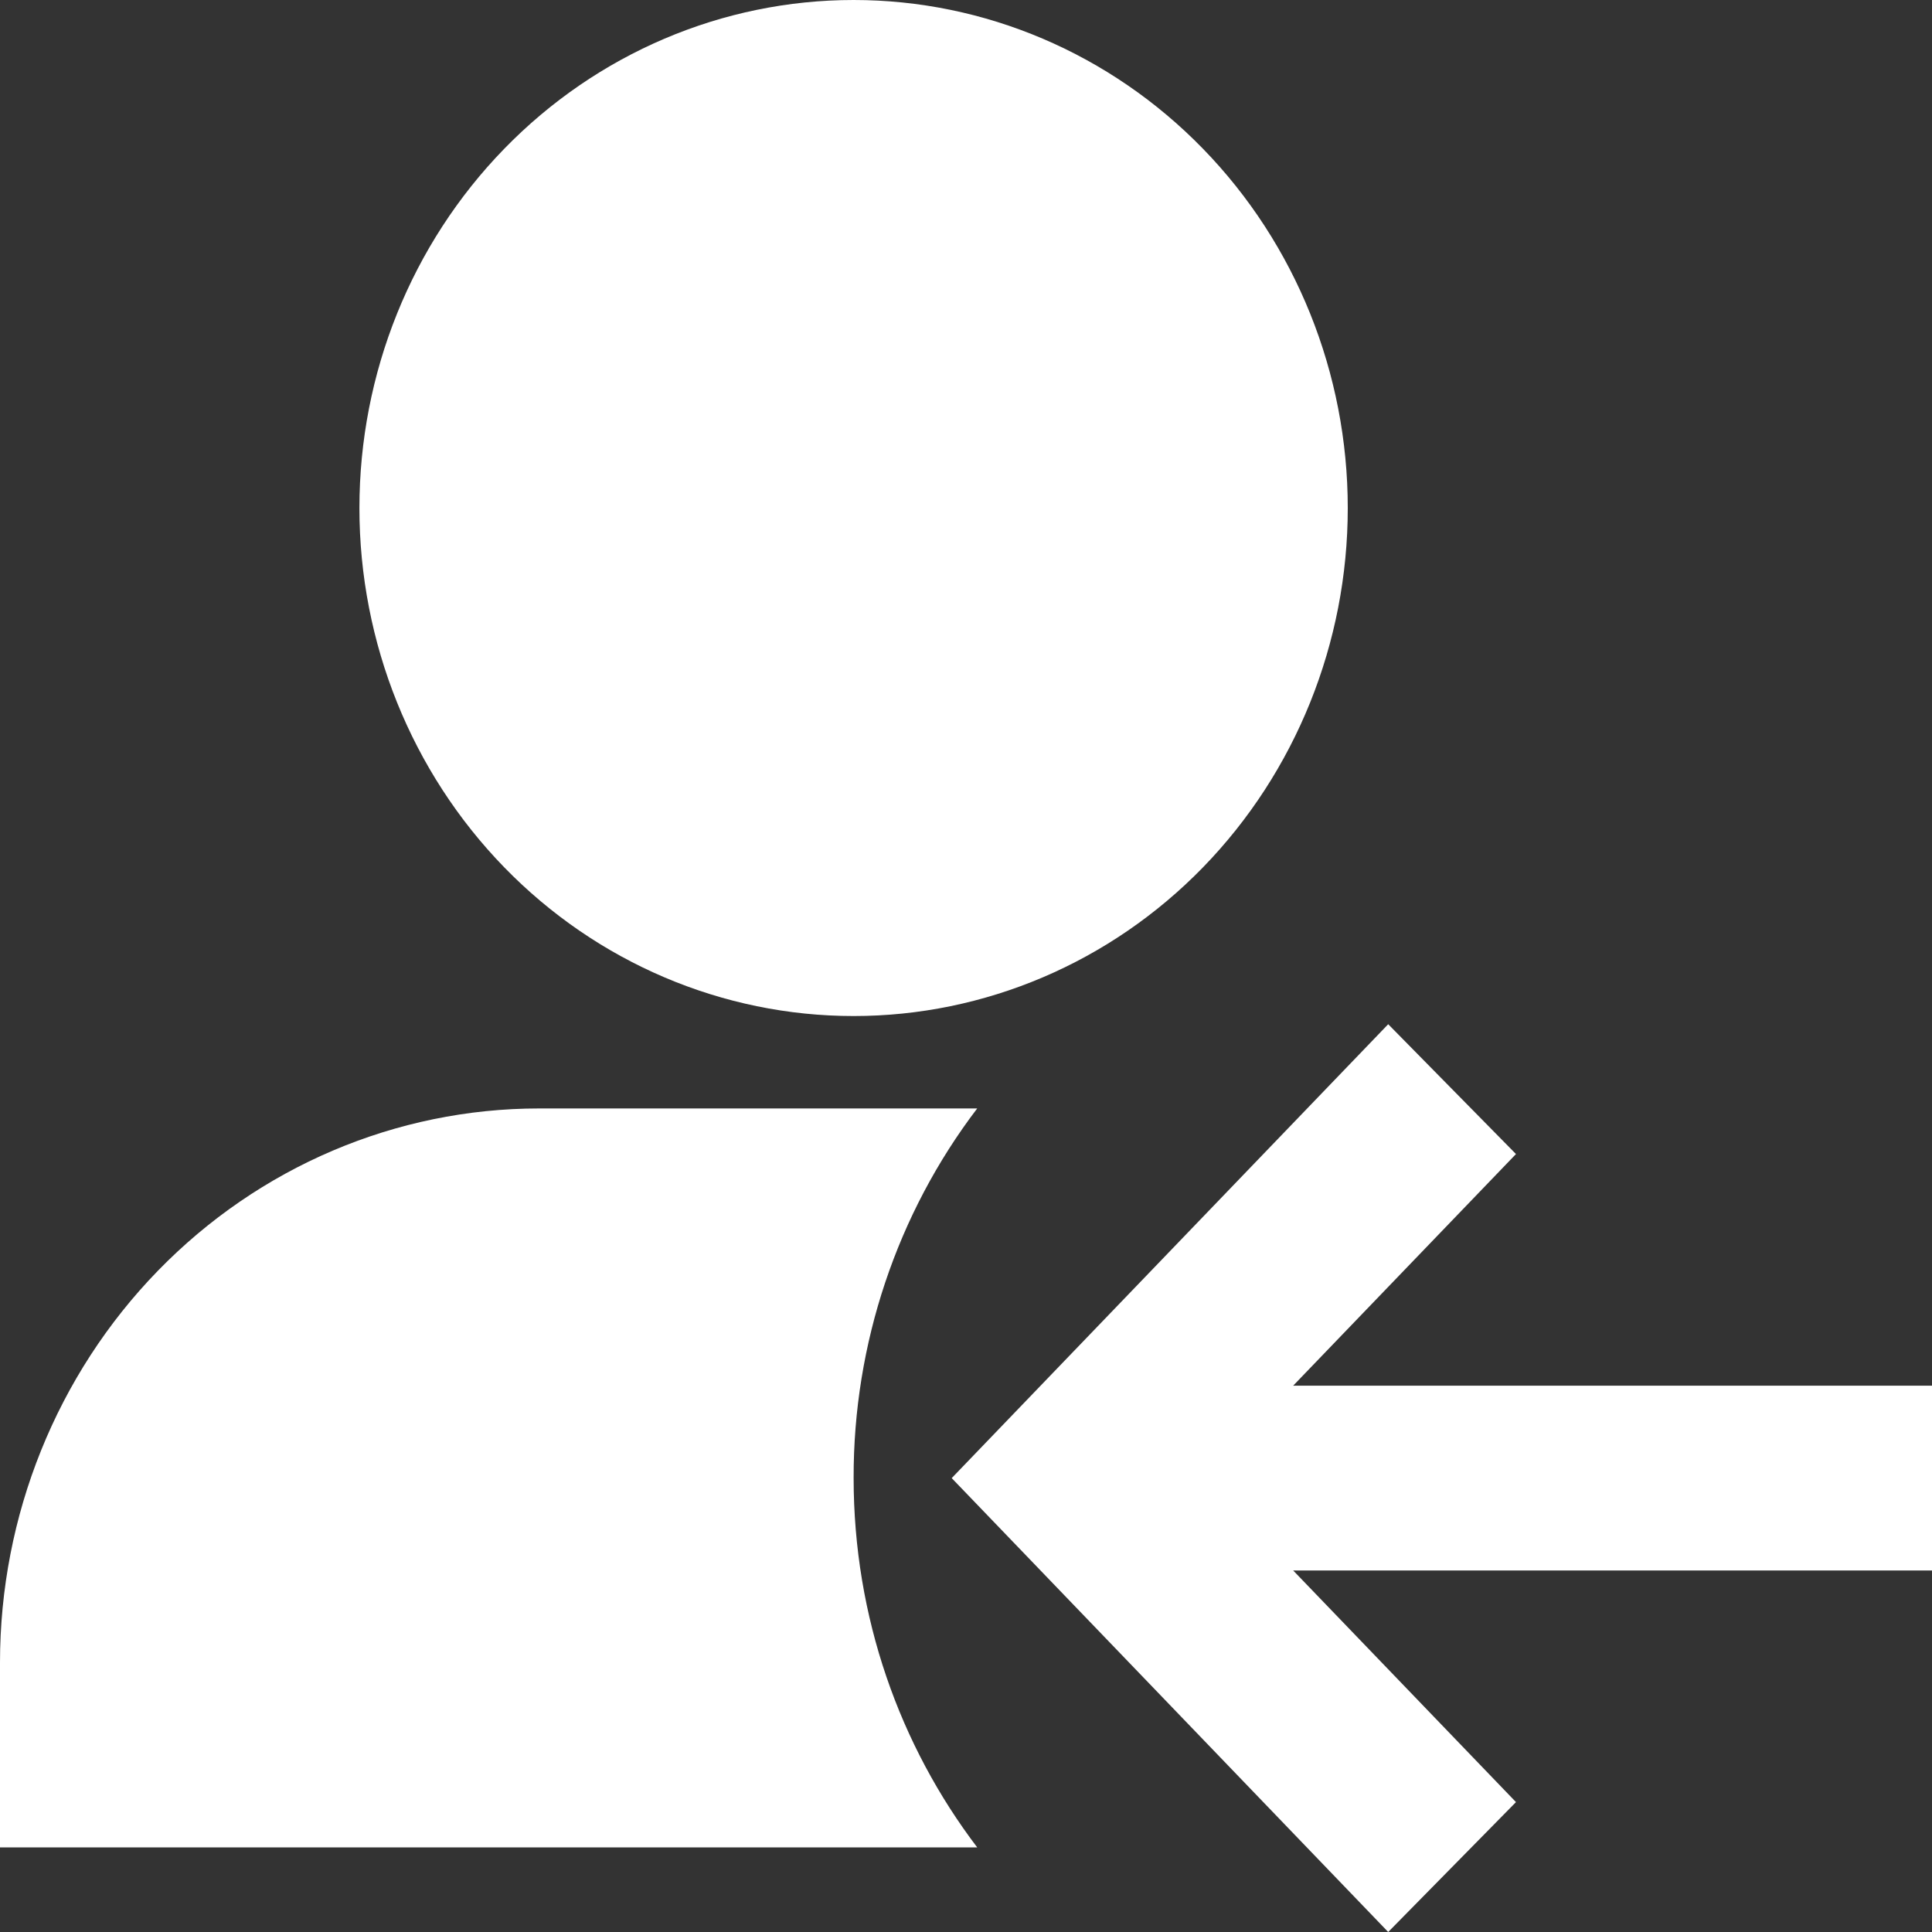 <svg width="30" height="30" viewBox="0 0 30 30" fill="none" xmlns="http://www.w3.org/2000/svg">
<rect x="0" y="0" width="30" height="30" fill="#333333" stroke="none"/>
<g id="[icon] To the personal page (pop-up)">
<path id="Vector" d="M13.255 0C11.22 0 9.268 0.831 7.829 2.311C6.39 3.79 5.581 5.796 5.581 7.889C5.581 9.981 6.39 11.987 7.829 13.467C9.268 14.946 11.22 15.777 13.255 15.777C15.29 15.777 17.242 14.946 18.681 13.467C20.12 11.987 20.928 9.981 20.928 7.889C20.928 5.796 20.12 3.79 18.681 2.311C17.242 0.831 15.29 0 13.255 0ZM23.54 17.92L20.08 21.517H30V24.386H20.08L23.54 27.983L21.556 30L14.778 22.952L21.556 15.904L23.54 17.92Z" fill="white"/>
<path id="Vector_2" d="M15.174 17.212C13.927 18.849 13.251 20.869 13.255 22.949C13.255 25.113 13.972 27.104 15.174 28.686H0V25.817C0 23.535 0.882 21.346 2.452 19.732C4.022 18.118 6.151 17.212 8.371 17.212H15.174Z" fill="white"/>
</g>
</svg>
